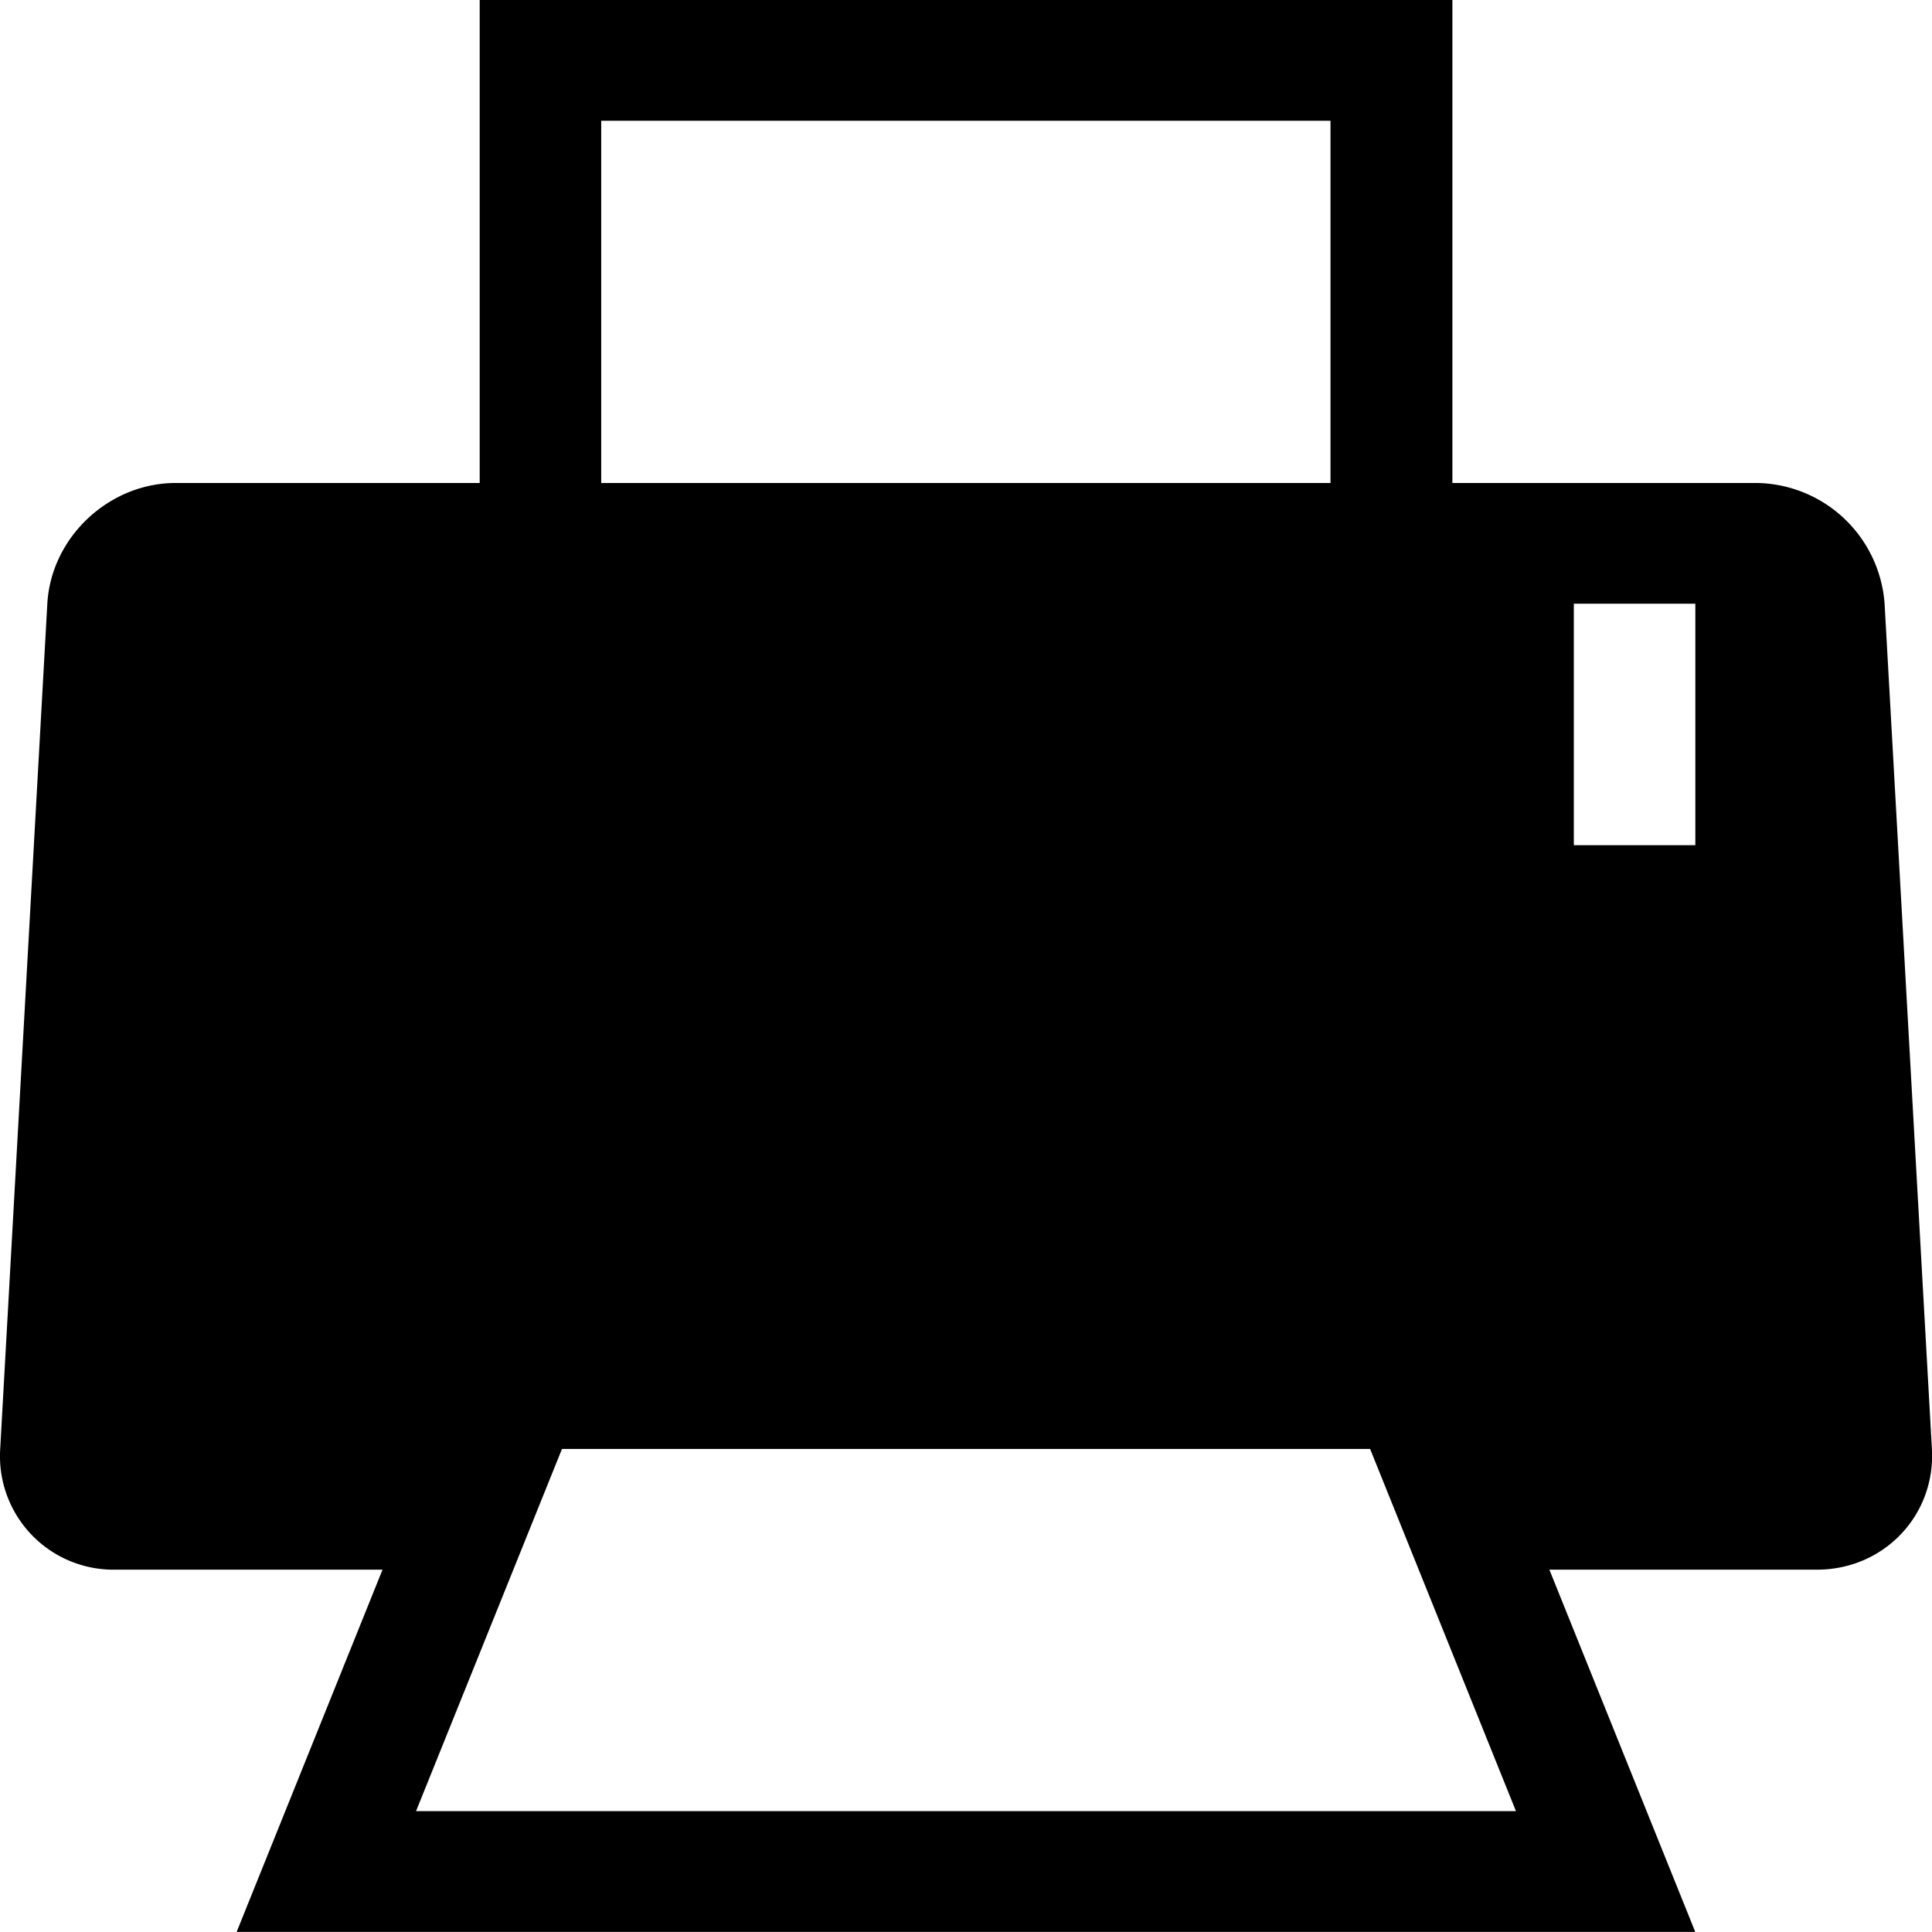 <svg xmlns="http://www.w3.org/2000/svg" width="20.001" height="20"><path d="M20 15.002l-.49-8.754A1.347 1.347 0 0 0 18.182 5h-3.146V0H4.966v5H1.82C1.127 5 .53 5.562.49 6.248l-.488 8.754A1.175 1.175 0 0 0 1.19 16.25h2.77L2.45 20h15.1l-1.51-3.75h2.77c.692 0 1.228-.562 1.19-1.248zM6.224 1.25h7.55V5h-7.55V1.25zm-1.917 17.5L5.818 15h8.366l1.51 3.75H4.308zm13.243-10h-1.257v-2.5h1.258v2.5z"/></svg>